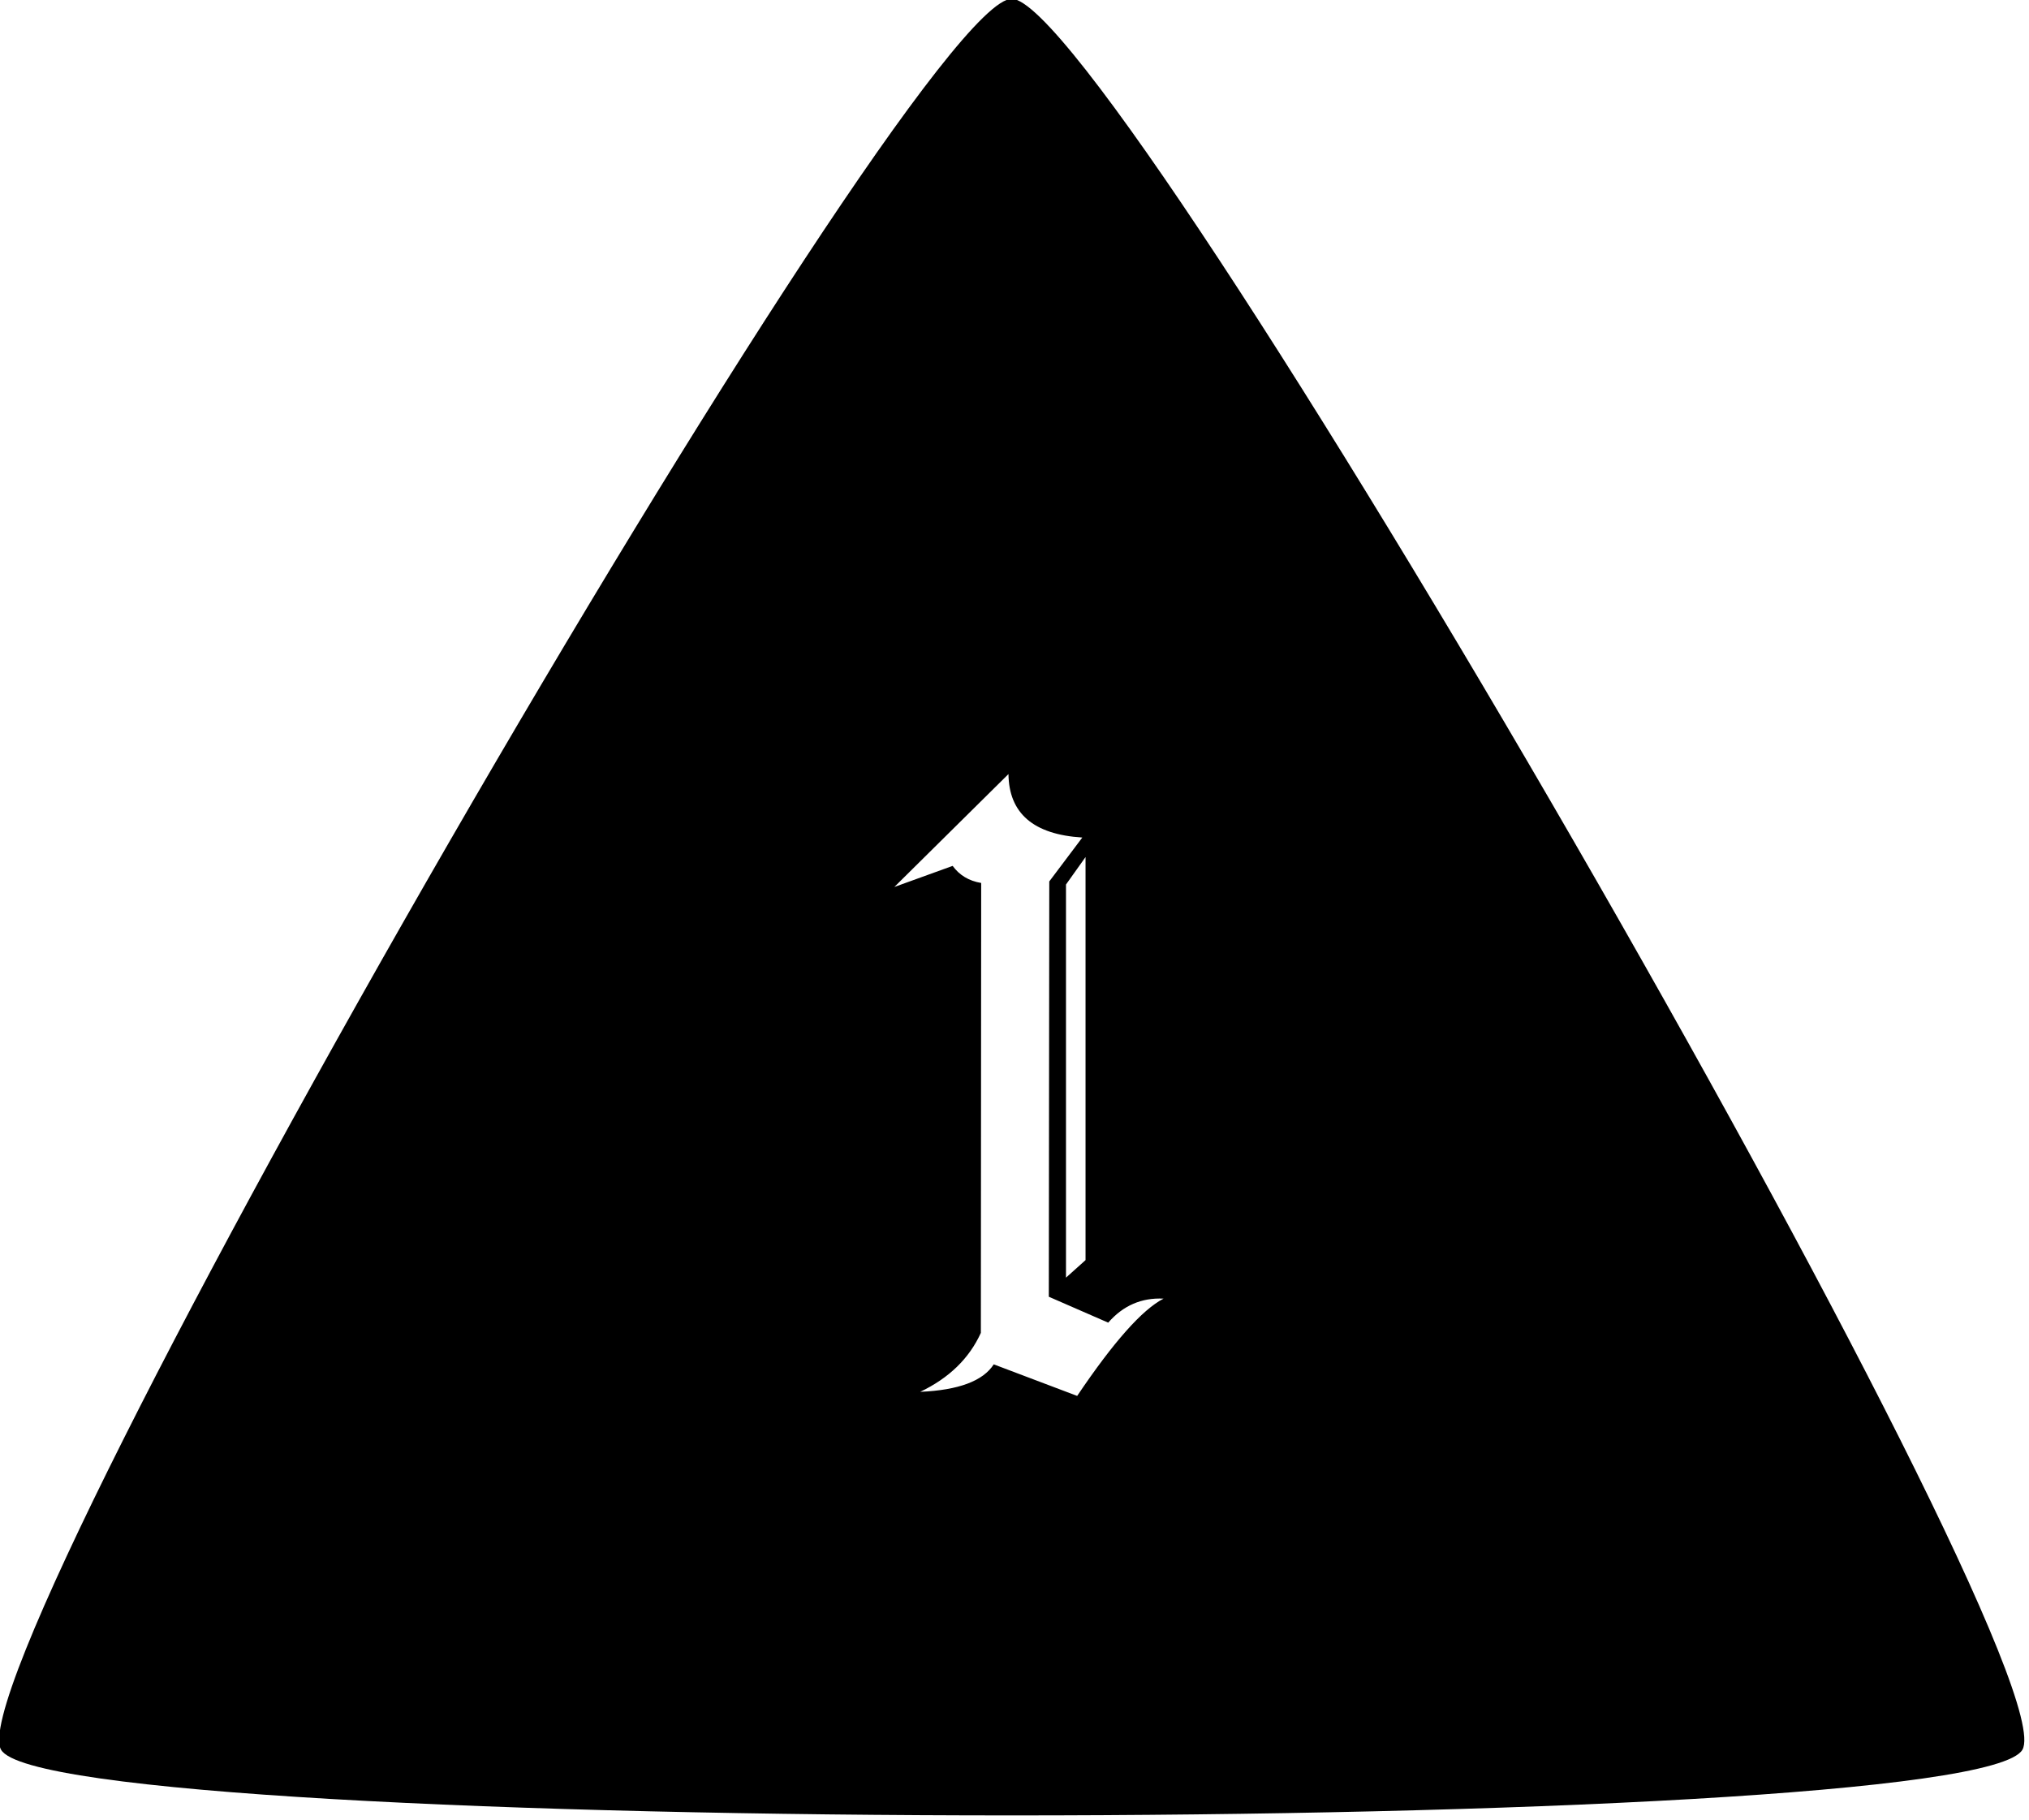 <?xml version="1.0" encoding="UTF-8" standalone="no"?>
<!-- Created with Inkscape (http://www.inkscape.org/) -->

<svg
   width="6.747mm"
   height="6.051mm"
   viewBox="0 0 6.747 6.051"
   version="1.1"
   id="svg1"
   xmlns="http://www.w3.org/2000/svg"
   xmlns:svg="http://www.w3.org/2000/svg">
  <defs
     id="defs1">
    <linearGradient
       id="swatch4">
      <stop
         style="stop-color:#000000;stop-opacity:1;"
         offset="0"
         id="stop4" />
    </linearGradient>
  </defs>
  <g
     id="layer2"
     style="stroke:#ffffff;stroke-opacity:1"
     transform="translate(-2.478,-105.934)">
    <path
       id="path182"
       style="display:inline;fill:#000000;fill-opacity:1;stroke:none;stroke-width:1.696;stroke-dasharray:none;stroke-opacity:1"
       onmouseover=""
       d="m 40.85,14.221 c -2.848,0 -29.905,46.864 -28.481,49.331 1.424,2.467 55.538,2.467 56.962,0 C 70.755,61.085 43.698,14.221 40.85,14.221 Z m -0.092,21.842 c 0.013,1.107 0.704,1.703 2.081,1.788 l -0.931,1.237 -0.013,11.701 1.674,0.73 c 0.419,-0.481 0.938,-0.707 1.56,-0.677 -0.603,0.31 -1.412,1.224 -2.435,2.741 L 40.343,52.694 c -0.301,0.468 -0.99,0.727 -2.072,0.774 0.813,-0.388 1.381,-0.941 1.709,-1.661 l 0.009,-12.676 c -0.347,-0.057 -0.614,-0.22 -0.804,-0.481 l -1.643,0.594 z m 2.172,2.338 v 11.356 l -0.551,0.494 V 39.175 Z"
       transform="matrix(0.118,0,0,0.118,1.022,104.252)" />
  </g>
</svg>
